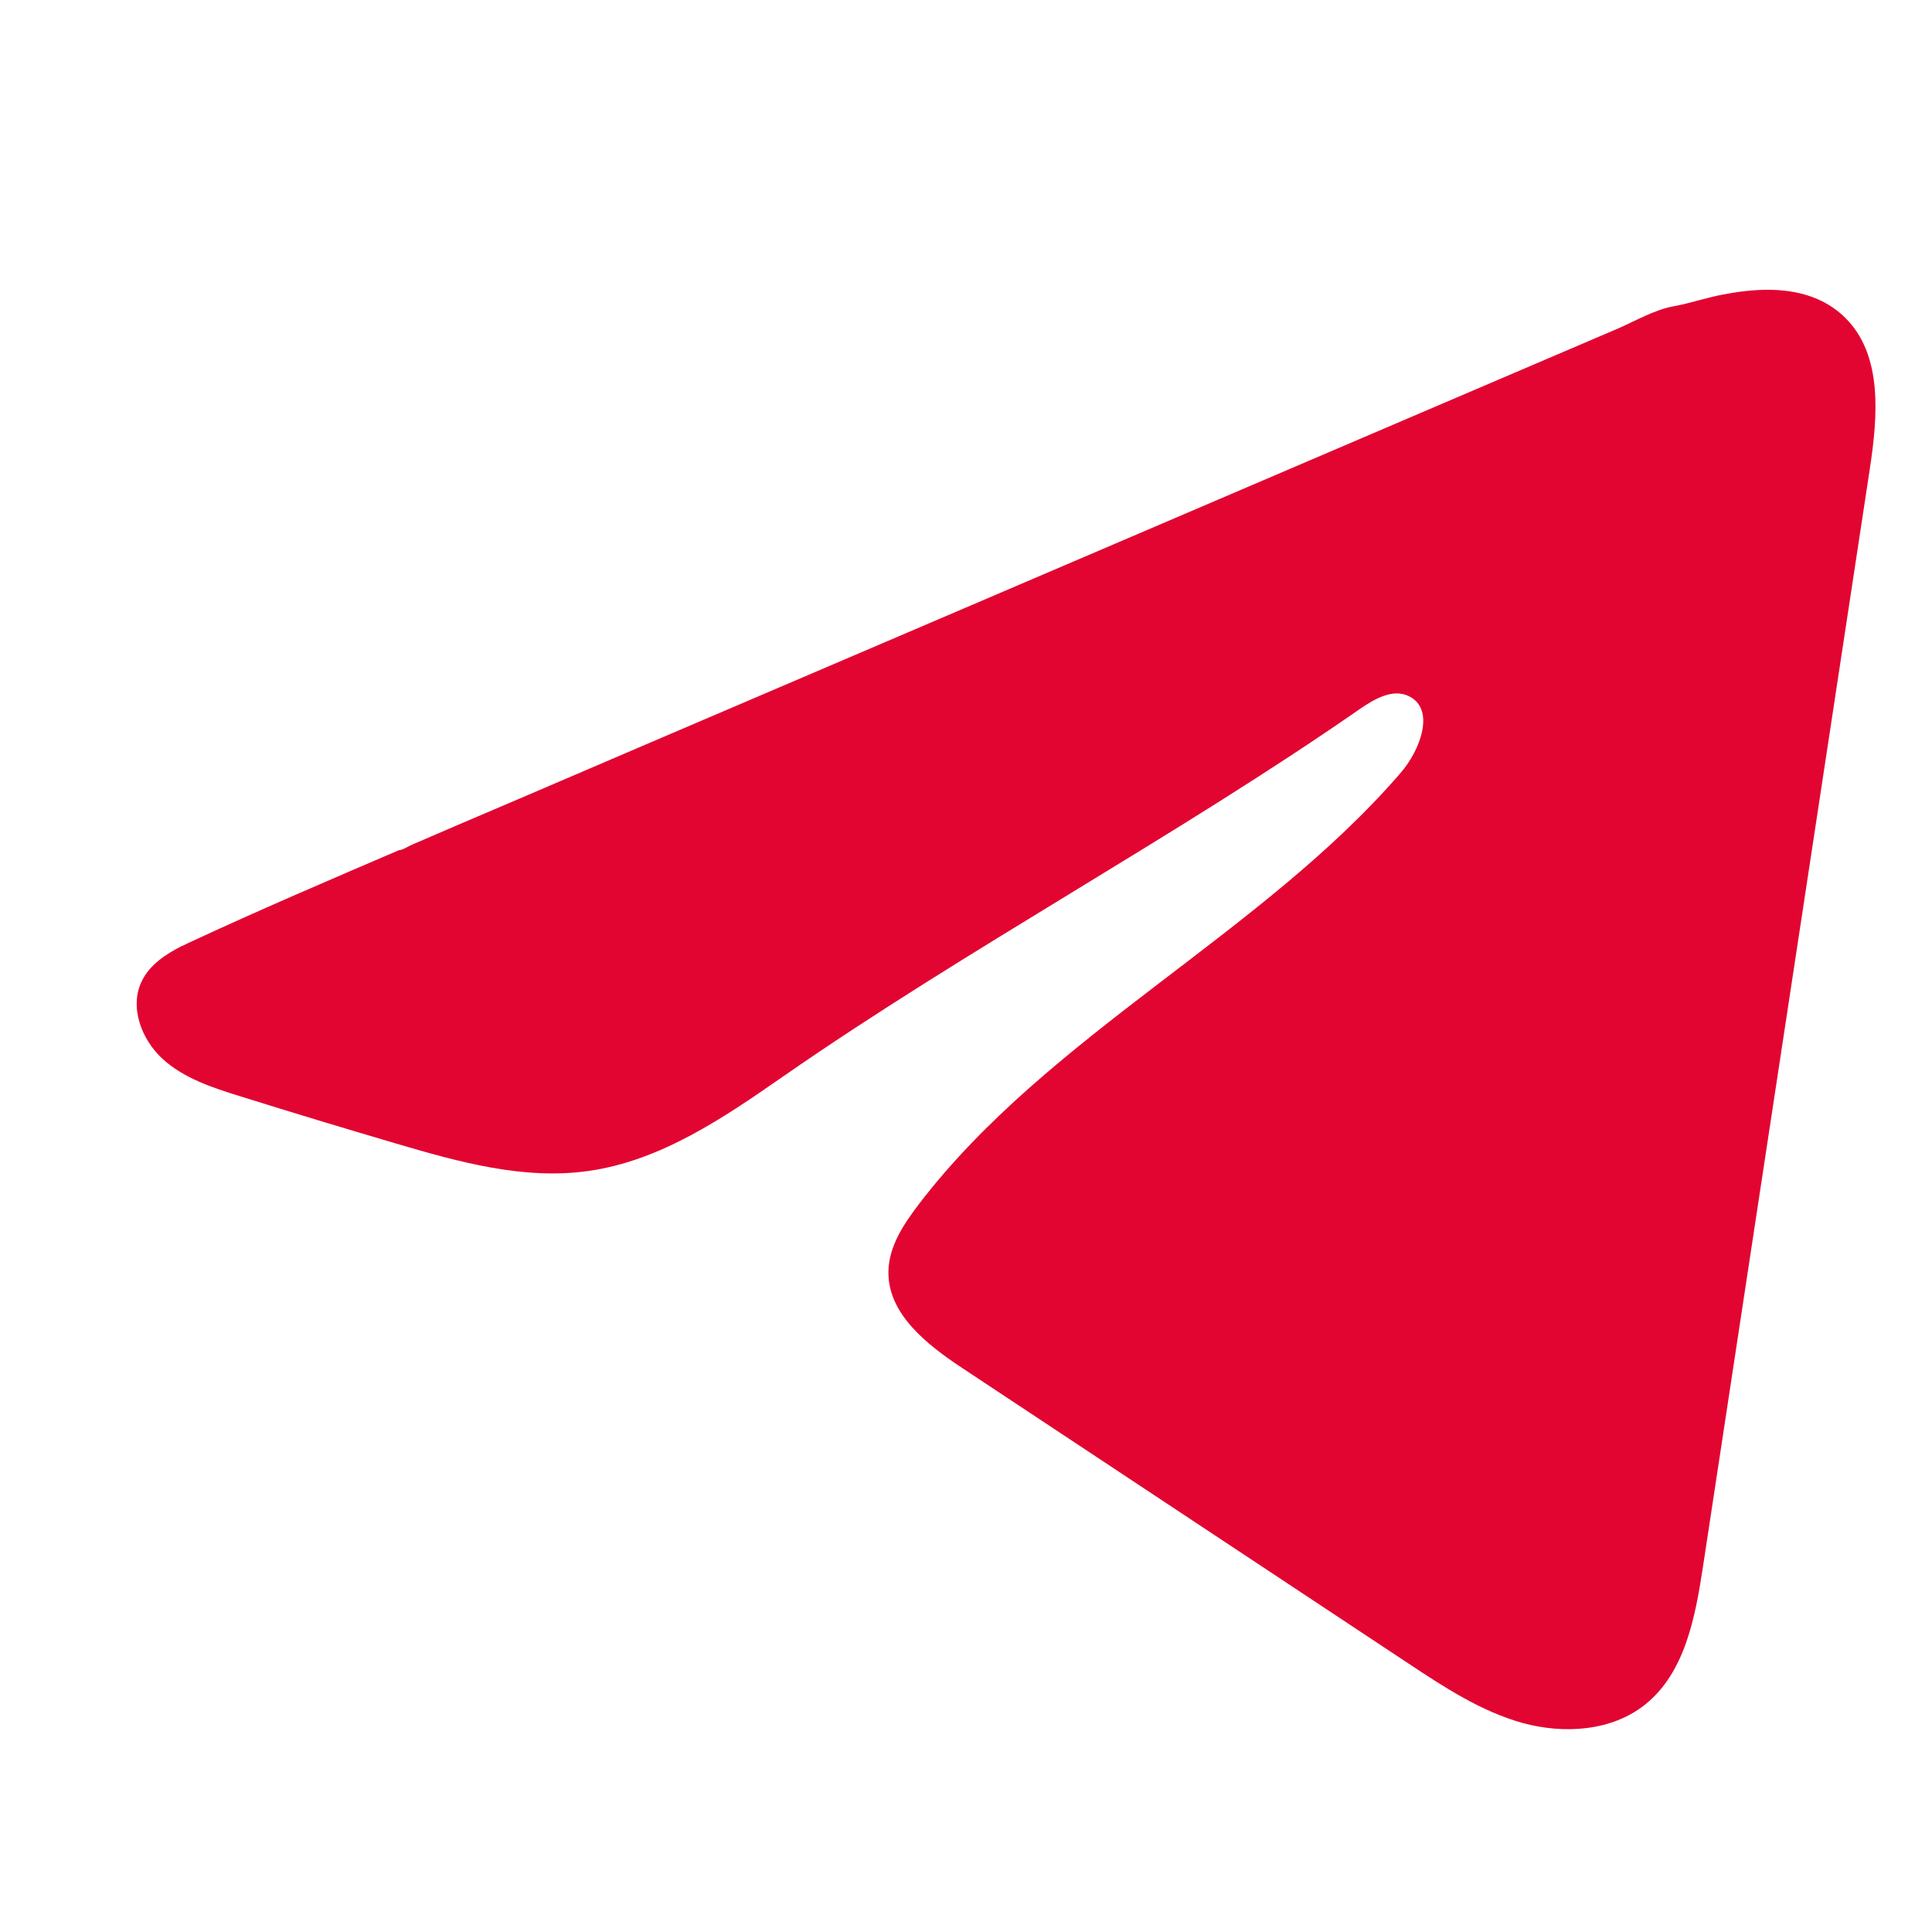 <svg width="25" height="25" viewBox="0 0 25 25" fill="none" xmlns="http://www.w3.org/2000/svg">
<path d="M2.36 12.24C2.411 12.214 2.463 12.19 2.513 12.167C3.389 11.761 4.277 11.381 5.163 11.001C5.211 11.001 5.291 10.946 5.336 10.928C5.404 10.898 5.473 10.869 5.541 10.84C5.673 10.783 5.805 10.727 5.935 10.67C6.199 10.558 6.461 10.446 6.725 10.333L8.302 9.657C9.353 9.208 10.406 8.757 11.458 8.307C12.509 7.857 13.562 7.406 14.613 6.957C15.665 6.507 16.718 6.056 17.769 5.606C18.821 5.157 19.873 4.706 20.925 4.256C21.159 4.155 21.412 4.006 21.663 3.962C21.873 3.924 22.079 3.852 22.29 3.812C22.692 3.735 23.135 3.704 23.52 3.871C23.653 3.929 23.776 4.011 23.878 4.113C24.366 4.596 24.298 5.389 24.195 6.069C23.475 10.806 22.756 15.544 22.035 20.282C21.936 20.931 21.802 21.645 21.289 22.056C20.855 22.403 20.238 22.442 19.702 22.295C19.166 22.146 18.693 21.835 18.229 21.528C16.306 20.254 14.381 18.98 12.457 17.706C12 17.404 11.491 17.008 11.496 16.459C11.499 16.128 11.697 15.834 11.898 15.572C13.57 13.39 16.331 12.08 18.125 10C18.379 9.707 18.578 9.177 18.23 9.008C18.023 8.907 17.786 9.044 17.597 9.174C15.225 10.822 12.505 12.282 10.134 13.929C9.36 14.467 8.549 15.02 7.616 15.152C6.781 15.271 5.942 15.038 5.134 14.8C4.458 14.601 3.782 14.397 3.109 14.186C2.751 14.075 2.382 13.955 2.105 13.703C1.829 13.451 1.67 13.027 1.837 12.691C1.941 12.481 2.144 12.348 2.357 12.239L2.36 12.24Z" fill="#E20531"/>
</svg>
